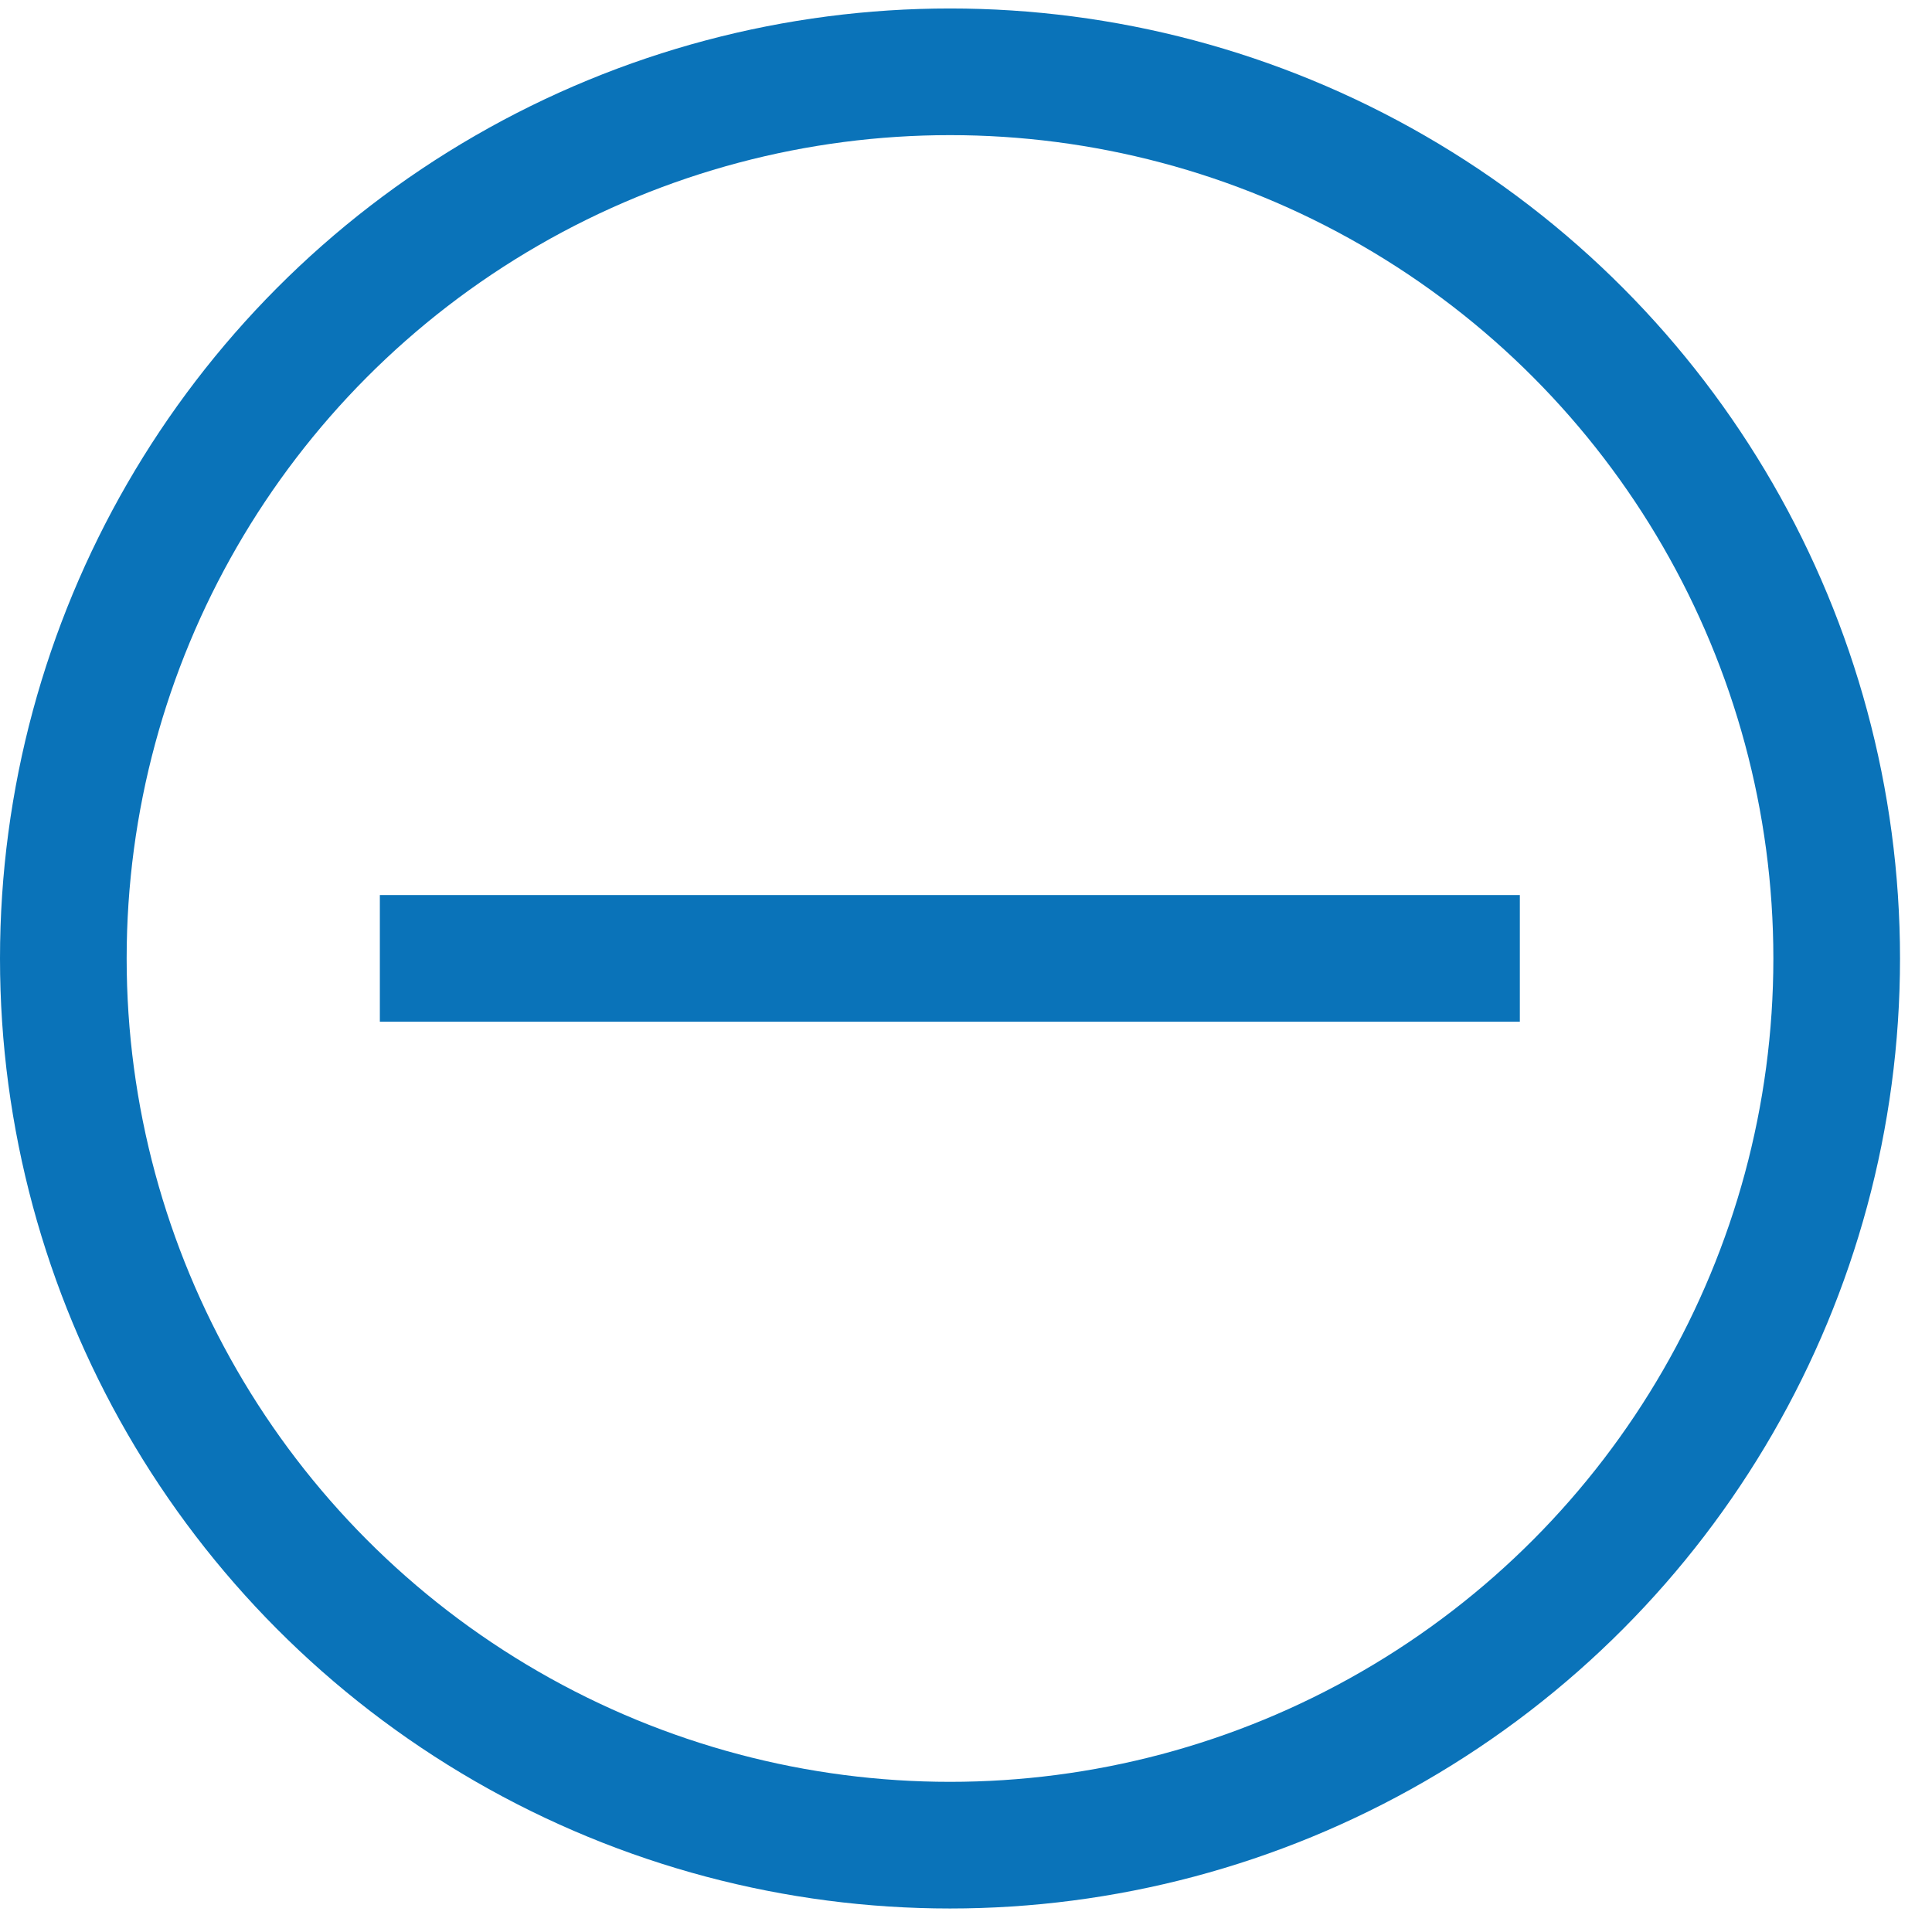 <svg width="18" height="18" viewBox="0 0 18 18" fill="none" xmlns="http://www.w3.org/2000/svg">
<circle cx="8.851" cy="8.93" r="8.261" stroke="#0A73B9" stroke-width="1.18"/>
<line x1="14.16" y1="8.929" x2="3.539" y2="8.929" stroke="#0A73B9" stroke-width="1.18"/>
</svg>
